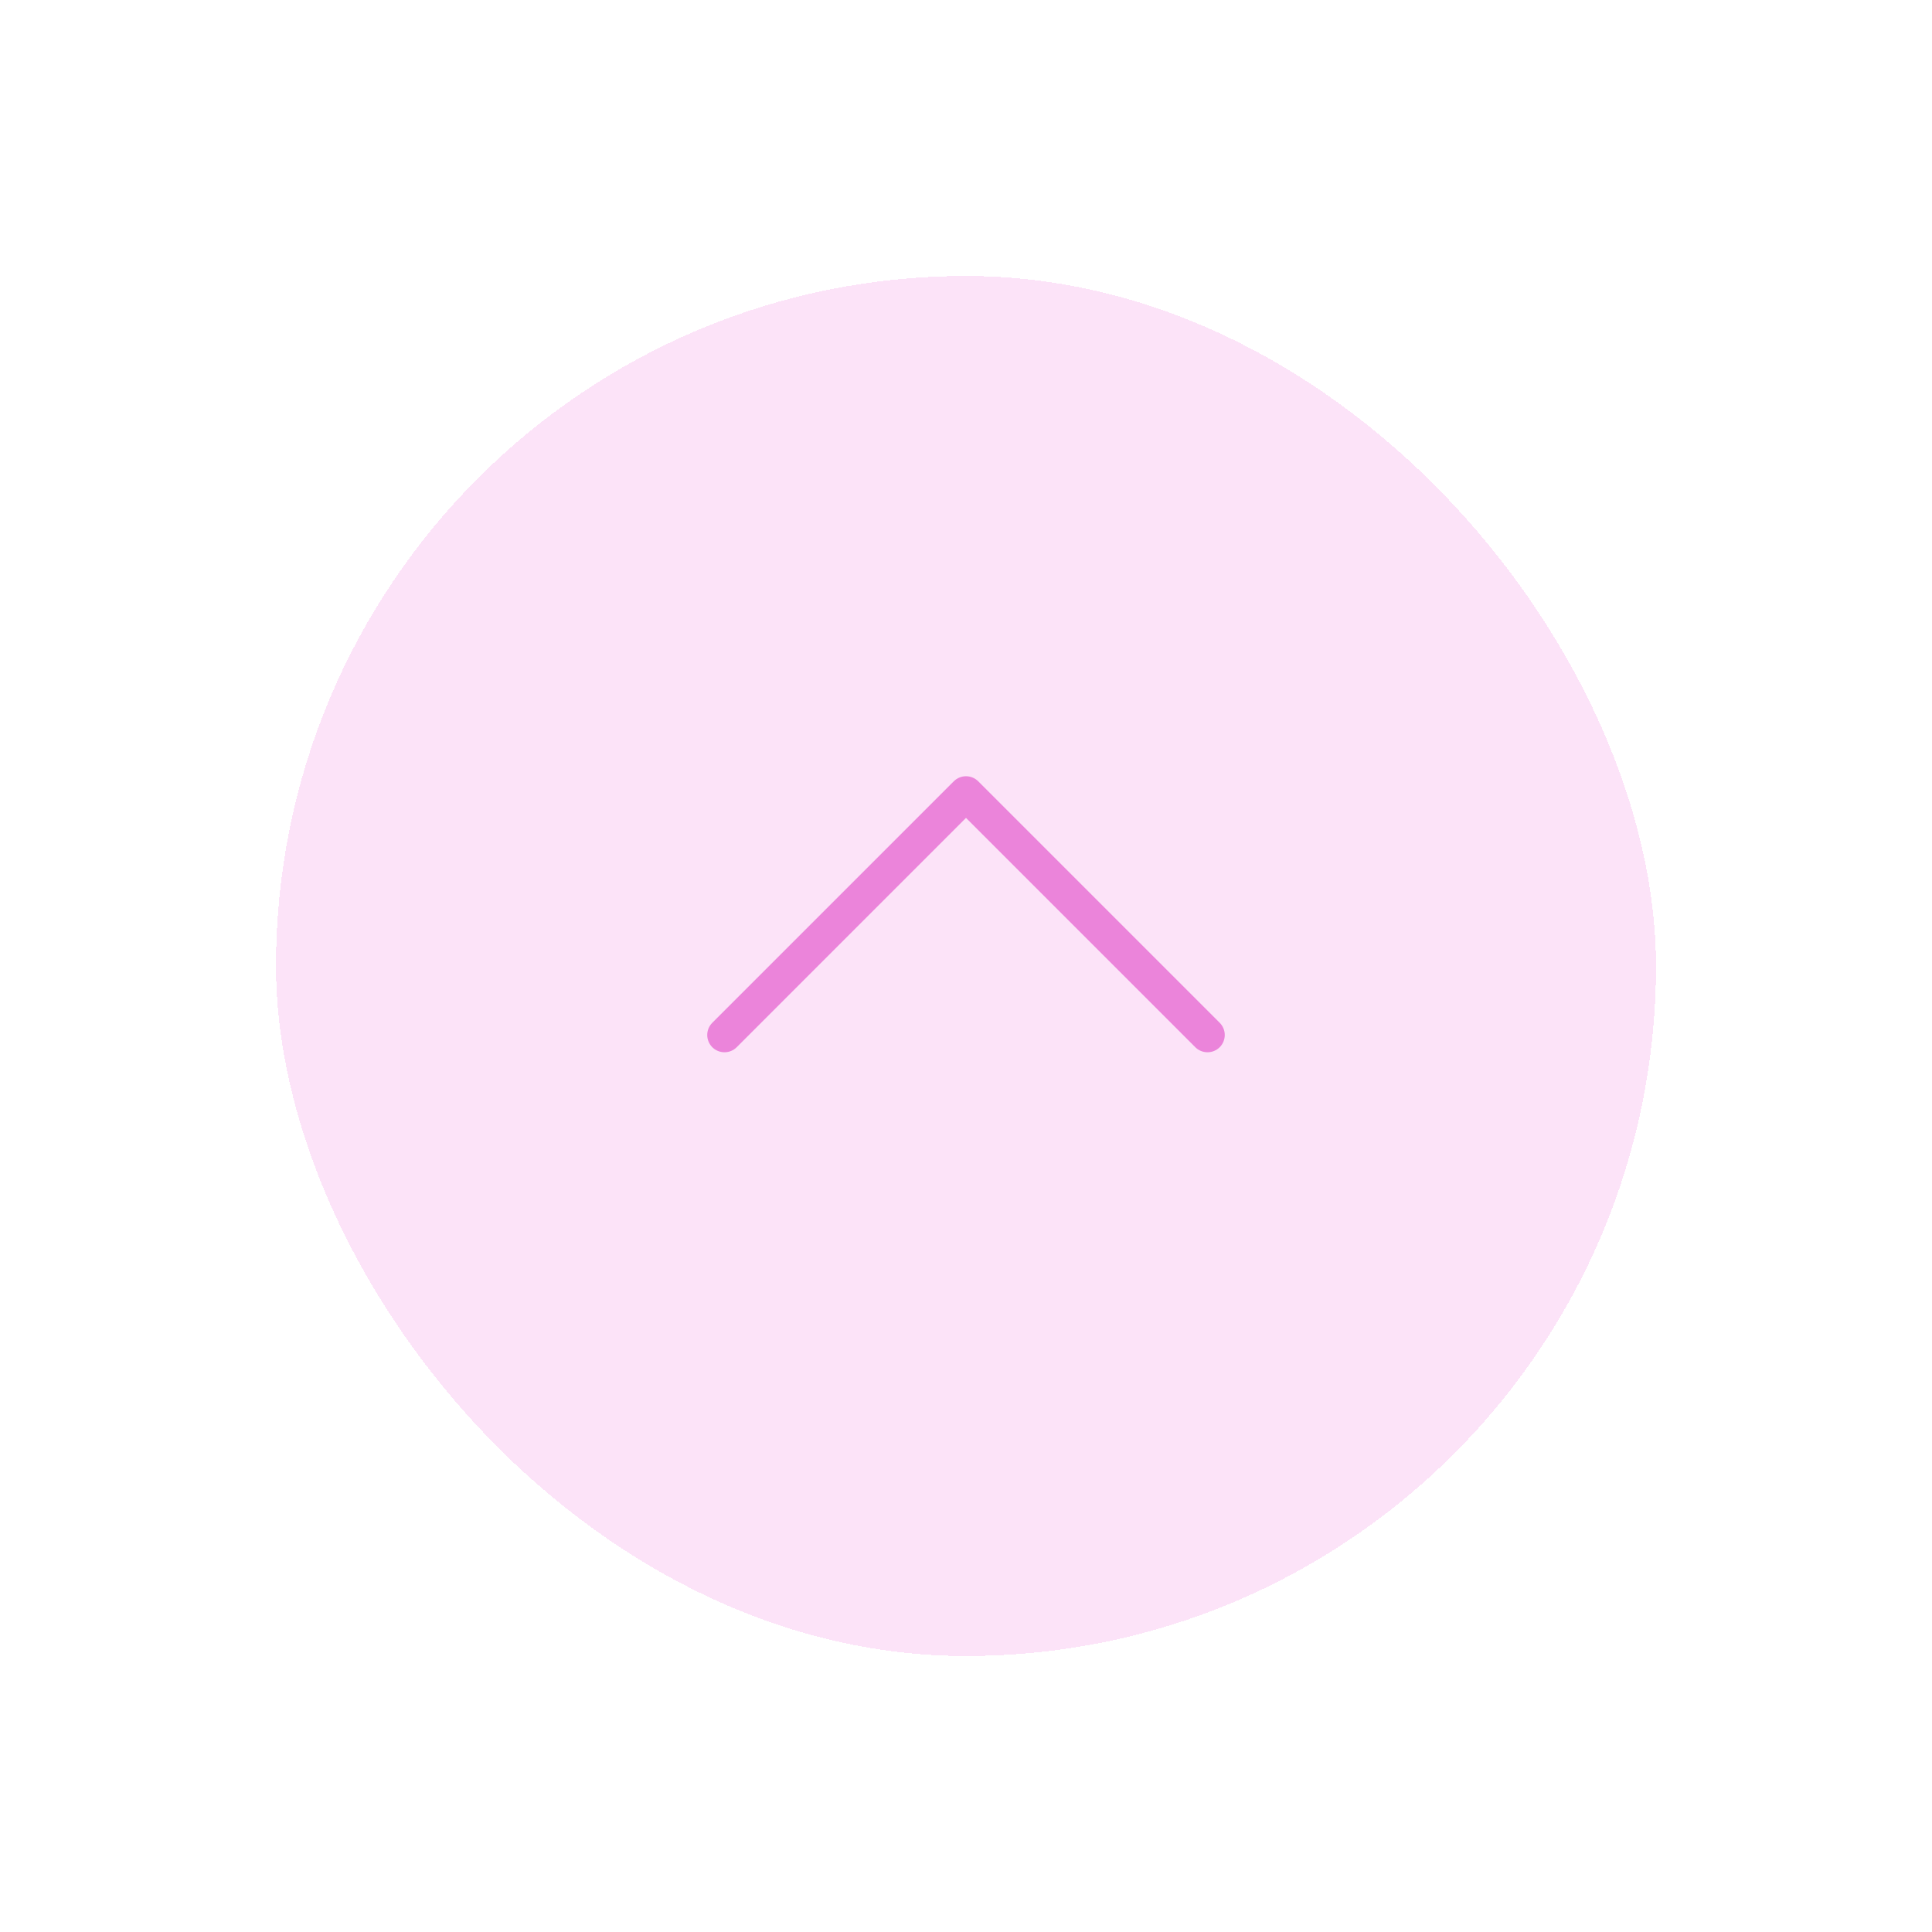 <svg width="56" height="56" viewBox="0 0 56 56" fill="none" xmlns="http://www.w3.org/2000/svg">
<g filter="url(#filter0_d_1493_3611)">
<rect x="8" y="8" width="40" height="40" rx="20" fill="#FCE3F8" shape-rendering="crispEdges"/>
<path fill-rule="evenodd" clip-rule="evenodd" d="M27.646 22.646C27.842 22.451 28.158 22.451 28.354 22.646L35.354 29.646C35.549 29.842 35.549 30.158 35.354 30.354C35.158 30.549 34.842 30.549 34.646 30.354L28 23.707L21.354 30.354C21.158 30.549 20.842 30.549 20.646 30.354C20.451 30.158 20.451 29.842 20.646 29.646L27.646 22.646Z" fill="#EB84DA"/>
</g>
<defs>
<filter id="filter0_d_1493_3611" x="0" y="0" width="56" height="56" filterUnits="userSpaceOnUse" color-interpolation-filters="sRGB">
<feFlood flood-opacity="0" result="BackgroundImageFix"/>
<feColorMatrix in="SourceAlpha" type="matrix" values="0 0 0 0 0 0 0 0 0 0 0 0 0 0 0 0 0 0 127 0" result="hardAlpha"/>
<feOffset/>
<feGaussianBlur stdDeviation="4"/>
<feComposite in2="hardAlpha" operator="out"/>
<feColorMatrix type="matrix" values="0 0 0 0 0.361 0 0 0 0 0.172 0 0 0 0 0.358 0 0 0 0.35 0"/>
<feBlend mode="normal" in2="BackgroundImageFix" result="effect1_dropShadow_1493_3611"/>
<feBlend mode="normal" in="SourceGraphic" in2="effect1_dropShadow_1493_3611" result="shape"/>
</filter>
</defs>
</svg>
